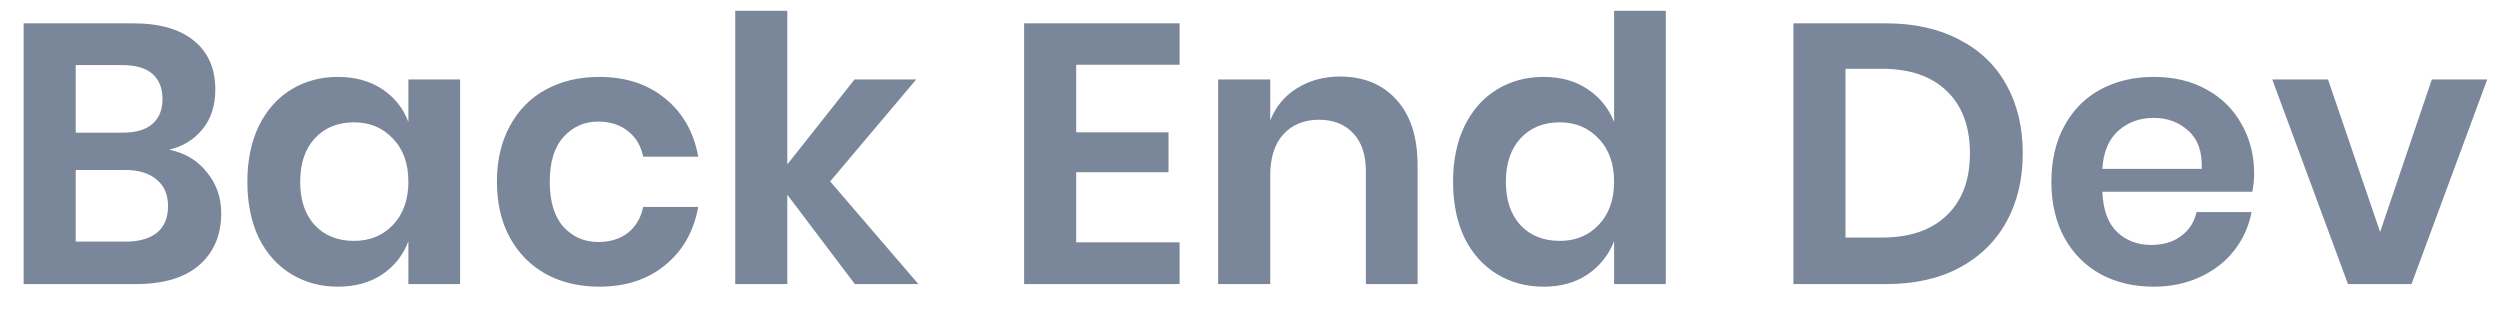 <svg width="88" height="11" viewBox="0 0 88 11" fill="none" xmlns="http://www.w3.org/2000/svg">
<path d="M5.954 5.268C6.509 5.381 6.951 5.645 7.28 6.061C7.618 6.468 7.787 6.949 7.787 7.504C7.787 8.275 7.527 8.886 7.007 9.337C6.496 9.779 5.75 10 4.771 10H0.832V0.822H4.693C5.62 0.822 6.331 1.026 6.825 1.433C7.328 1.84 7.579 2.412 7.579 3.149C7.579 3.721 7.427 4.189 7.124 4.553C6.829 4.917 6.439 5.155 5.954 5.268ZM2.665 4.67H4.316C4.775 4.67 5.122 4.57 5.356 4.371C5.599 4.163 5.72 3.868 5.72 3.487C5.72 3.106 5.603 2.811 5.369 2.603C5.135 2.395 4.775 2.291 4.29 2.291H2.665V4.67ZM4.407 8.505C4.892 8.505 5.265 8.401 5.525 8.193C5.785 7.976 5.915 7.664 5.915 7.257C5.915 6.85 5.781 6.538 5.512 6.321C5.252 6.096 4.879 5.983 4.394 5.983H2.665V8.505H4.407ZM11.892 2.707C12.499 2.707 13.019 2.85 13.452 3.136C13.886 3.422 14.193 3.808 14.375 4.293V2.798H16.195V10H14.375V8.492C14.193 8.977 13.886 9.367 13.452 9.662C13.019 9.948 12.499 10.091 11.892 10.091C11.286 10.091 10.74 9.944 10.254 9.649C9.769 9.354 9.388 8.93 9.11 8.375C8.842 7.812 8.707 7.153 8.707 6.399C8.707 5.645 8.842 4.991 9.11 4.436C9.388 3.873 9.769 3.444 10.254 3.149C10.74 2.854 11.286 2.707 11.892 2.707ZM12.464 4.306C11.892 4.306 11.433 4.492 11.086 4.865C10.74 5.238 10.566 5.749 10.566 6.399C10.566 7.049 10.74 7.56 11.086 7.933C11.433 8.297 11.892 8.479 12.464 8.479C13.019 8.479 13.474 8.293 13.829 7.92C14.193 7.539 14.375 7.032 14.375 6.399C14.375 5.758 14.193 5.251 13.829 4.878C13.474 4.497 13.019 4.306 12.464 4.306ZM21.093 2.707C22.021 2.707 22.792 2.958 23.407 3.461C24.031 3.964 24.421 4.648 24.577 5.515H22.64C22.562 5.134 22.385 4.835 22.107 4.618C21.83 4.393 21.479 4.28 21.054 4.28C20.569 4.28 20.162 4.462 19.832 4.826C19.512 5.181 19.351 5.706 19.351 6.399C19.351 7.092 19.512 7.621 19.832 7.985C20.162 8.34 20.569 8.518 21.054 8.518C21.479 8.518 21.83 8.41 22.107 8.193C22.385 7.968 22.562 7.664 22.64 7.283H24.577C24.421 8.15 24.031 8.834 23.407 9.337C22.792 9.84 22.021 10.091 21.093 10.091C20.391 10.091 19.767 9.944 19.221 9.649C18.675 9.346 18.251 8.917 17.947 8.362C17.644 7.807 17.492 7.153 17.492 6.399C17.492 5.645 17.644 4.991 17.947 4.436C18.251 3.873 18.675 3.444 19.221 3.149C19.767 2.854 20.391 2.707 21.093 2.707ZM30.092 10L27.713 6.854V10H25.88V0.38H27.713V5.788L30.079 2.798H32.25L29.221 6.386L32.328 10H30.092ZM37.882 2.278V4.657H41.132V6.061H37.882V8.531H41.522V10H36.049V0.822H41.522V2.278H37.882ZM47.169 2.694C48.001 2.694 48.664 2.967 49.158 3.513C49.652 4.059 49.899 4.826 49.899 5.814V10H48.079V6.022C48.079 5.45 47.931 5.008 47.637 4.696C47.342 4.375 46.939 4.215 46.428 4.215C45.908 4.215 45.492 4.384 45.18 4.722C44.868 5.06 44.712 5.545 44.712 6.178V10H42.879V2.798H44.712V4.241C44.903 3.756 45.215 3.379 45.648 3.11C46.09 2.833 46.597 2.694 47.169 2.694ZM54.333 2.707C54.939 2.707 55.455 2.85 55.88 3.136C56.313 3.422 56.625 3.808 56.816 4.293V0.38H58.636V10H56.816V8.492C56.625 8.977 56.313 9.367 55.88 9.662C55.455 9.948 54.939 10.091 54.333 10.091C53.726 10.091 53.18 9.944 52.695 9.649C52.209 9.354 51.828 8.93 51.551 8.375C51.282 7.812 51.148 7.153 51.148 6.399C51.148 5.645 51.282 4.991 51.551 4.436C51.828 3.873 52.209 3.444 52.695 3.149C53.18 2.854 53.726 2.707 54.333 2.707ZM54.905 4.306C54.333 4.306 53.873 4.492 53.527 4.865C53.18 5.238 53.007 5.749 53.007 6.399C53.007 7.049 53.18 7.56 53.527 7.933C53.873 8.297 54.333 8.479 54.905 8.479C55.459 8.479 55.914 8.293 56.27 7.92C56.634 7.539 56.816 7.032 56.816 6.399C56.816 5.758 56.634 5.251 56.27 4.878C55.914 4.497 55.459 4.306 54.905 4.306ZM71.201 5.398C71.201 6.308 71.01 7.11 70.629 7.803C70.248 8.496 69.693 9.038 68.965 9.428C68.246 9.809 67.388 10 66.391 10H63.128V0.822H66.391C67.388 0.822 68.246 1.013 68.965 1.394C69.693 1.767 70.248 2.3 70.629 2.993C71.01 3.678 71.201 4.479 71.201 5.398ZM66.235 8.362C67.223 8.362 67.986 8.102 68.523 7.582C69.069 7.062 69.342 6.334 69.342 5.398C69.342 4.453 69.069 3.721 68.523 3.201C67.986 2.681 67.223 2.421 66.235 2.421H64.961V8.362H66.235ZM79.346 6.126C79.346 6.308 79.325 6.516 79.281 6.75H74.003C74.029 7.391 74.203 7.864 74.523 8.167C74.844 8.47 75.243 8.622 75.719 8.622C76.144 8.622 76.495 8.518 76.772 8.31C77.058 8.102 77.24 7.82 77.318 7.465H79.255C79.16 7.968 78.956 8.418 78.644 8.817C78.332 9.216 77.929 9.528 77.435 9.753C76.95 9.978 76.408 10.091 75.81 10.091C75.108 10.091 74.484 9.944 73.938 9.649C73.392 9.346 72.968 8.917 72.664 8.362C72.361 7.807 72.209 7.153 72.209 6.399C72.209 5.645 72.361 4.991 72.664 4.436C72.968 3.873 73.392 3.444 73.938 3.149C74.484 2.854 75.108 2.707 75.81 2.707C76.521 2.707 77.141 2.854 77.669 3.149C78.207 3.444 78.618 3.851 78.904 4.371C79.199 4.882 79.346 5.467 79.346 6.126ZM77.5 5.944C77.526 5.355 77.37 4.908 77.032 4.605C76.703 4.302 76.296 4.15 75.81 4.15C75.316 4.15 74.9 4.302 74.562 4.605C74.224 4.908 74.038 5.355 74.003 5.944H77.5ZM83.78 8.167L85.6 2.798H87.55L84.885 10H82.649L79.984 2.798H81.947L83.78 8.167Z" fill="#7A869A"/>
</svg>
